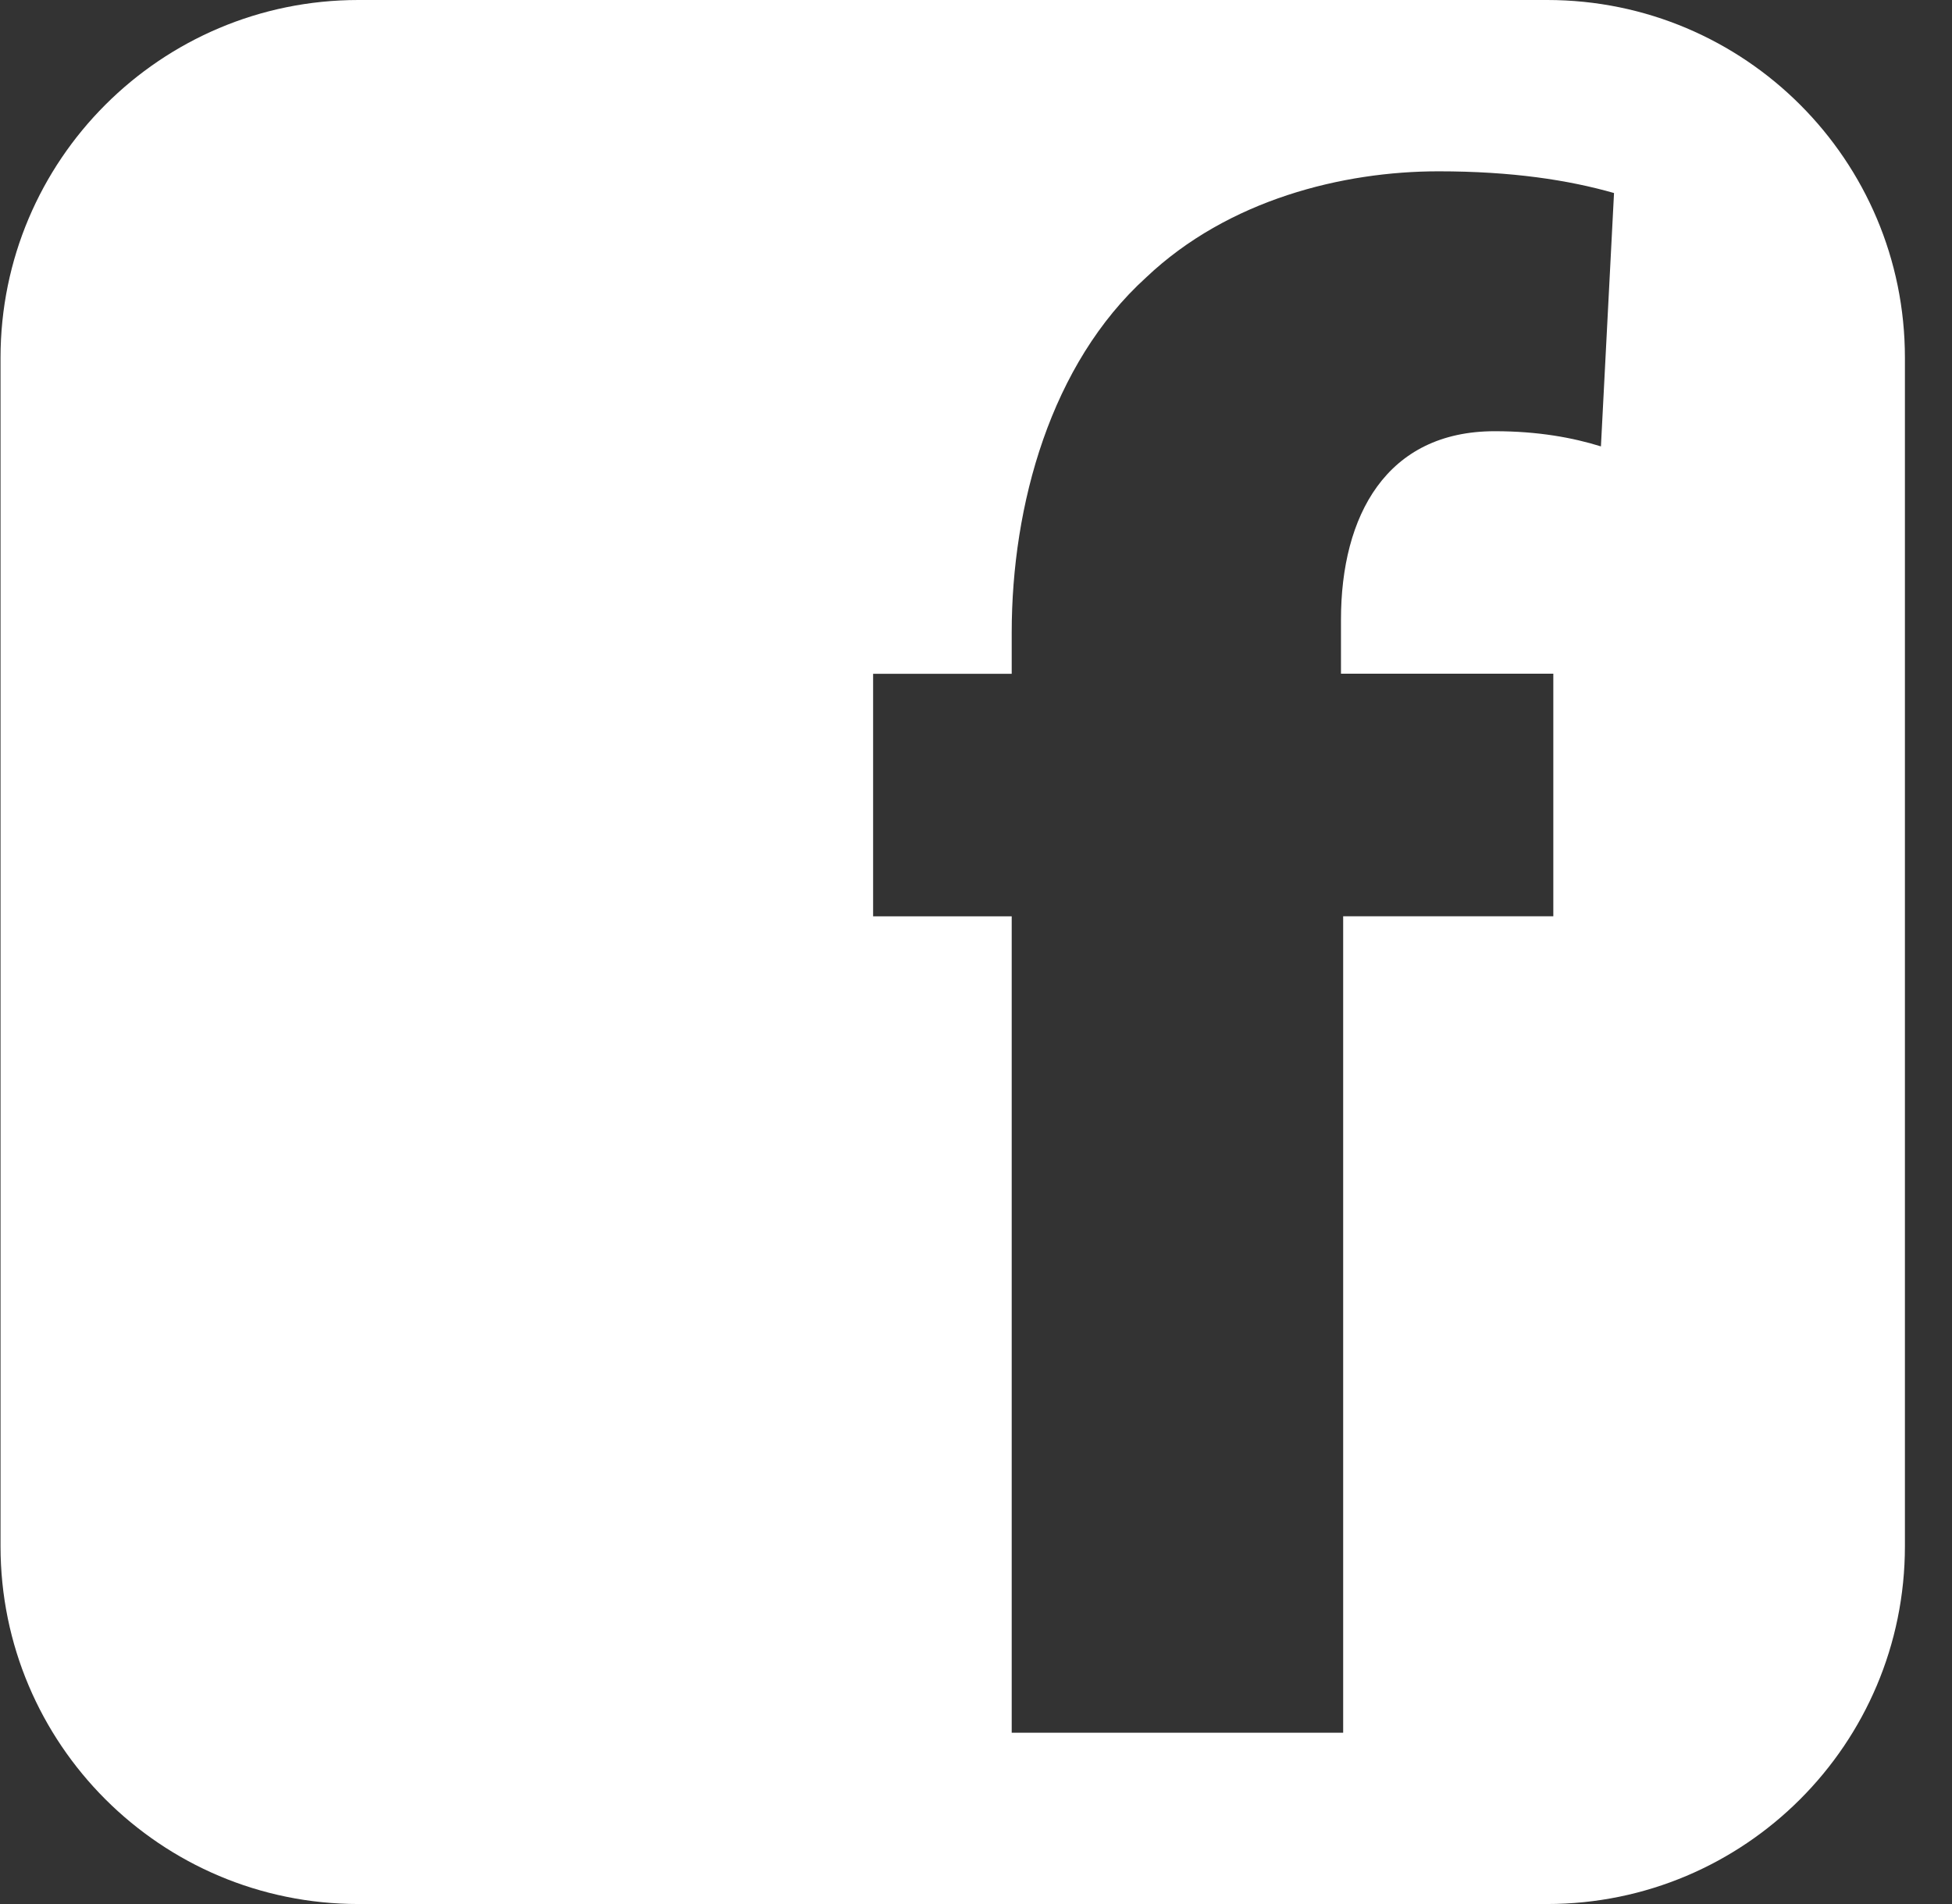 <svg width="41" height="40" viewBox="0 0 41 40" fill="none" xmlns="http://www.w3.org/2000/svg">
<rect x="0" y="0" width="41" height="40" fill="#333333" stroke="none"/>
<g clip-path="url(#clip0_279_748)">
<path d="M32.497 0H7.528C3.376 0 0.011 3.365 0.011 7.517V32.483C0.011 36.636 3.376 40 7.528 40H32.495C36.648 40 40.011 36.636 40.011 32.483V7.517C40.013 3.365 36.648 0 32.497 0ZM33.626 9.378C33.035 9.194 32.306 9.059 31.396 9.059C29.12 9.059 28.166 10.833 28.166 13.017V14.153H32.626V19.249H28.212V36.402H21.25V19.25H18.339V14.155H21.25V13.29C21.25 10.607 22.07 7.647 24.073 5.829C25.8 4.19 28.212 3.599 30.214 3.599C31.761 3.599 32.943 3.782 33.901 4.055L33.626 9.378Z" fill="white"/>
</g>
<defs>
<clipPath id="clip0_279_748">
<rect width="40" height="40" fill="white" transform="translate(0.011)"/>
</clipPath>
</defs>
</svg>
